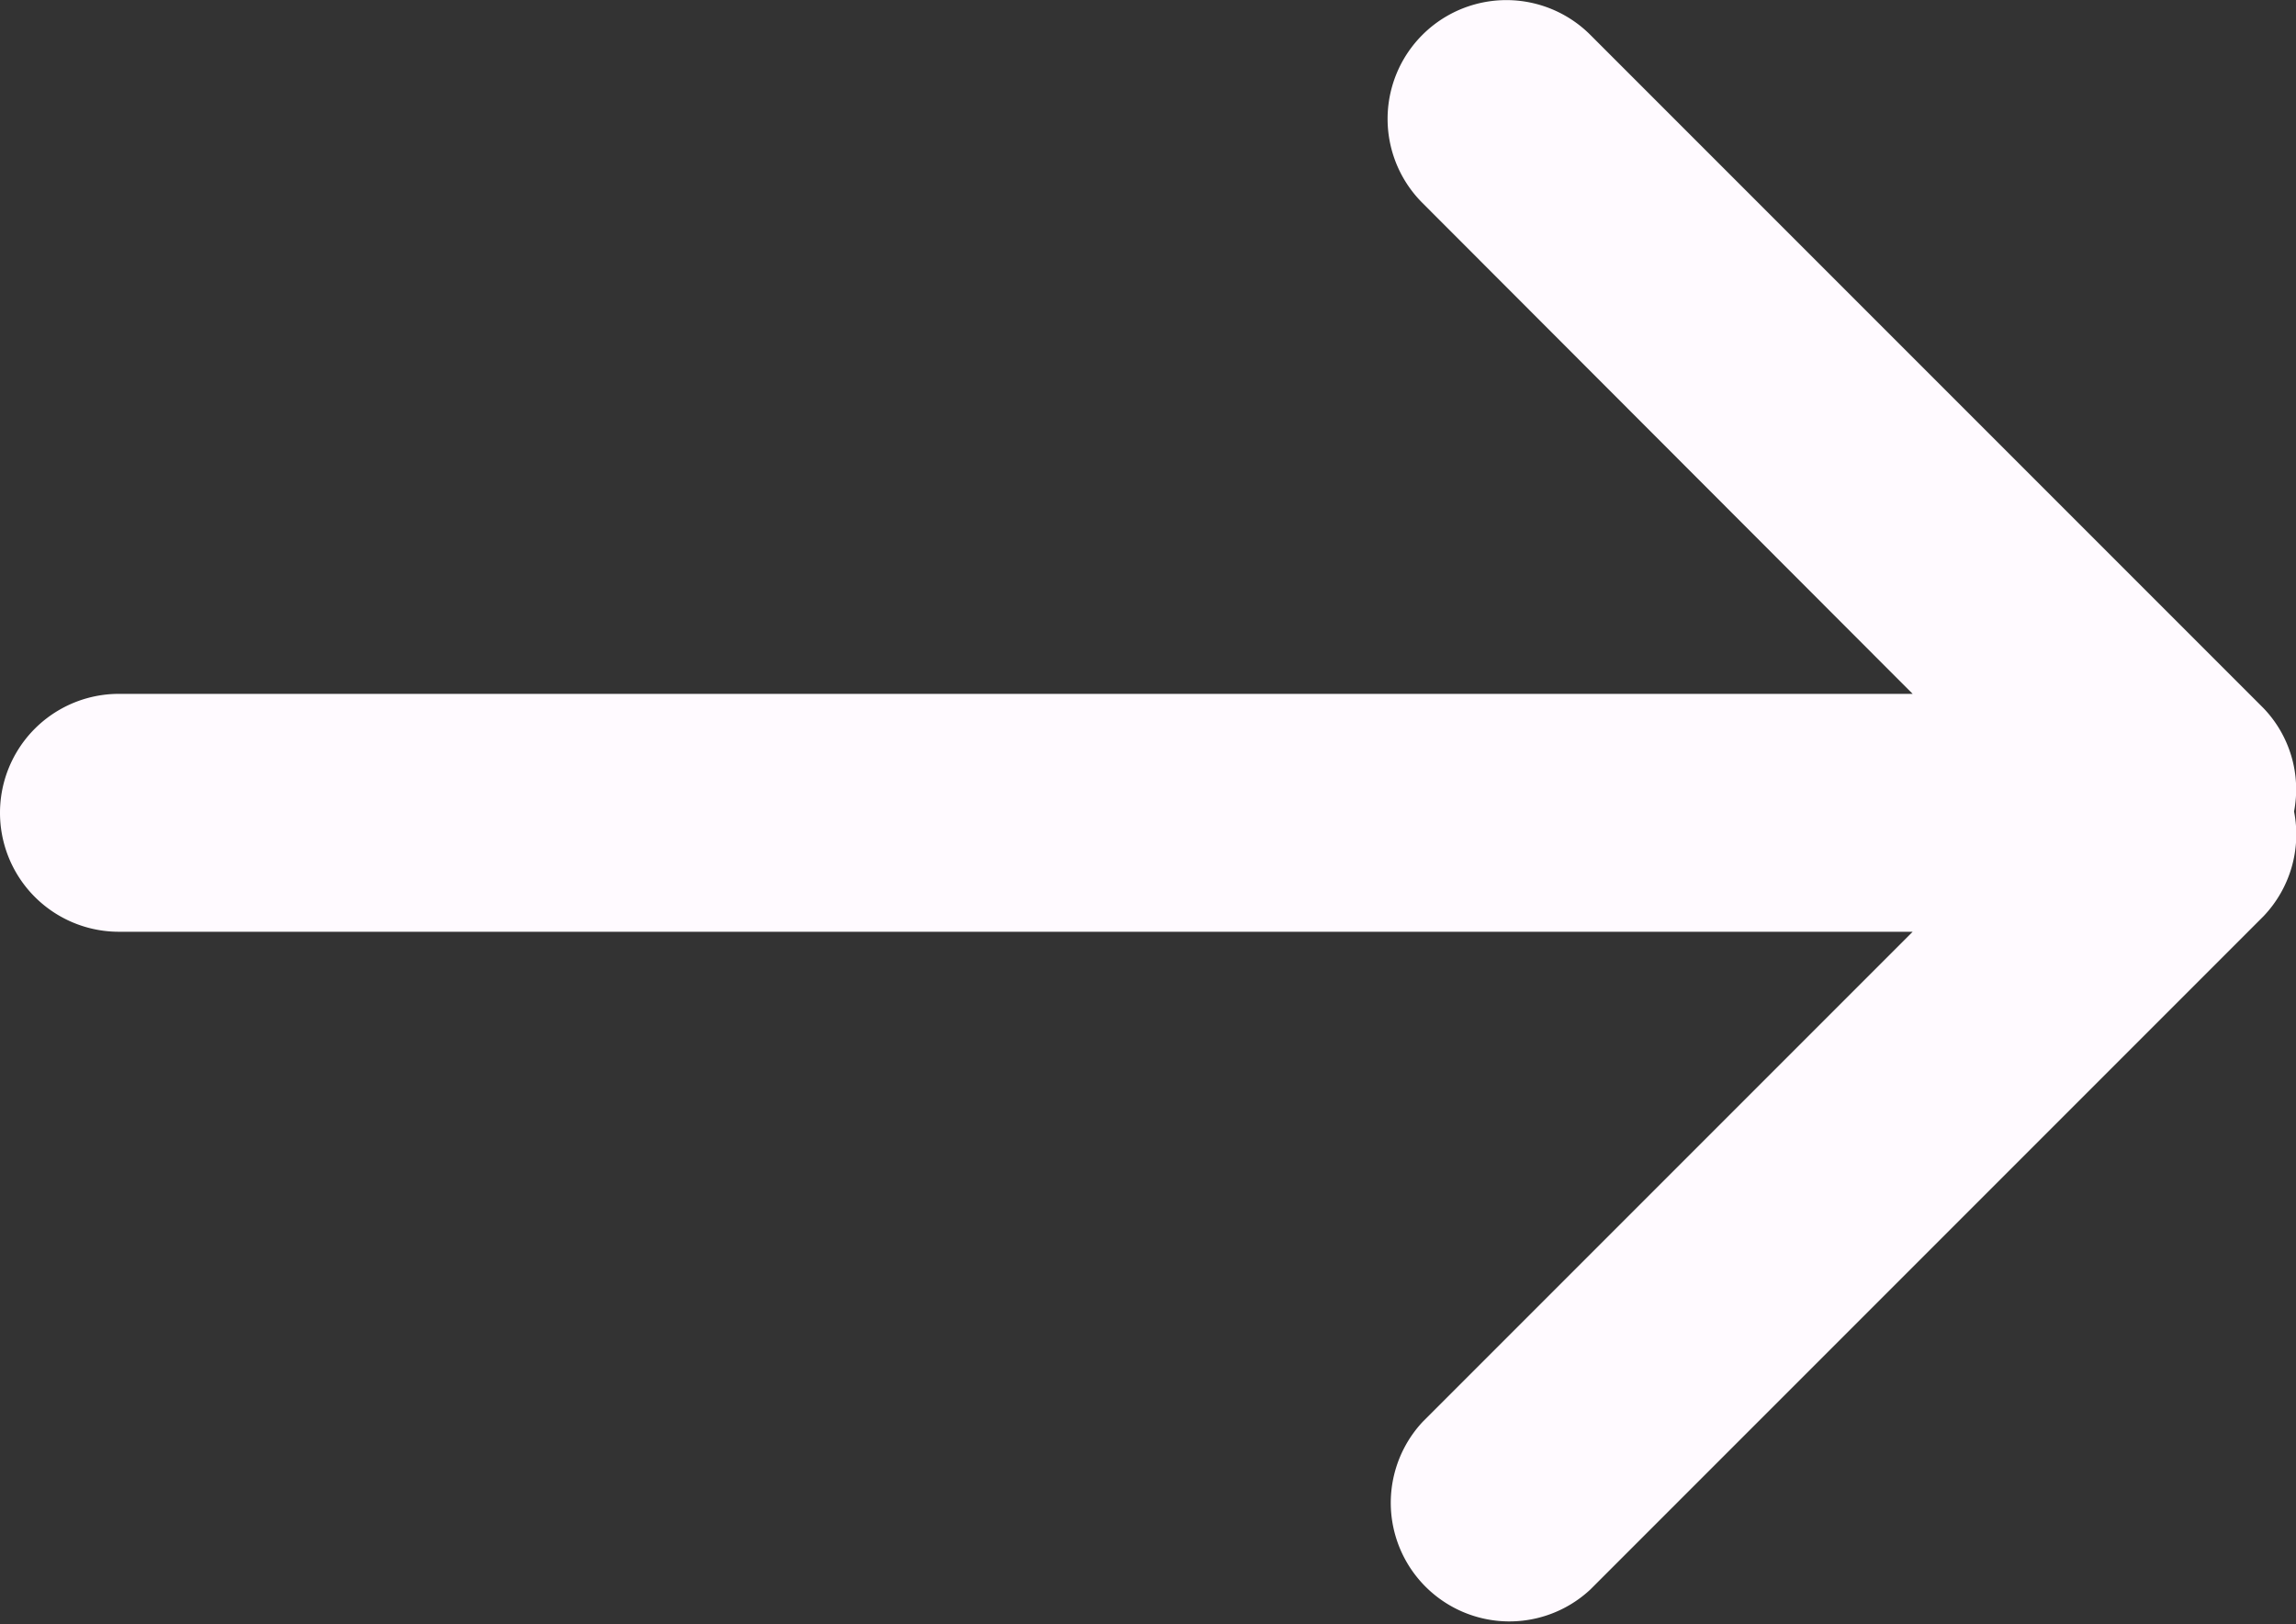 <svg xmlns="http://www.w3.org/2000/svg" viewBox="0 0 22.568 15.963"><rect x="0" y="0" width="22.568" height="15.963" fill="#333333" stroke="none"/><defs><style>.a{fill:#fffaff;}</style></defs><path class="a" d="M25.248,14.964,18.631,8.347A1.166,1.166,0,0,0,16.982,10L21.8,14.824H4.169a1.169,1.169,0,1,0,0,2.338H21.8l-4.816,4.816a1.166,1.166,0,0,0,1.648,1.648l6.617-6.617a1.166,1.166,0,0,0,.3-1.029A1.153,1.153,0,0,0,25.248,14.964Z" transform="translate(-3 -8.005)"/></svg>